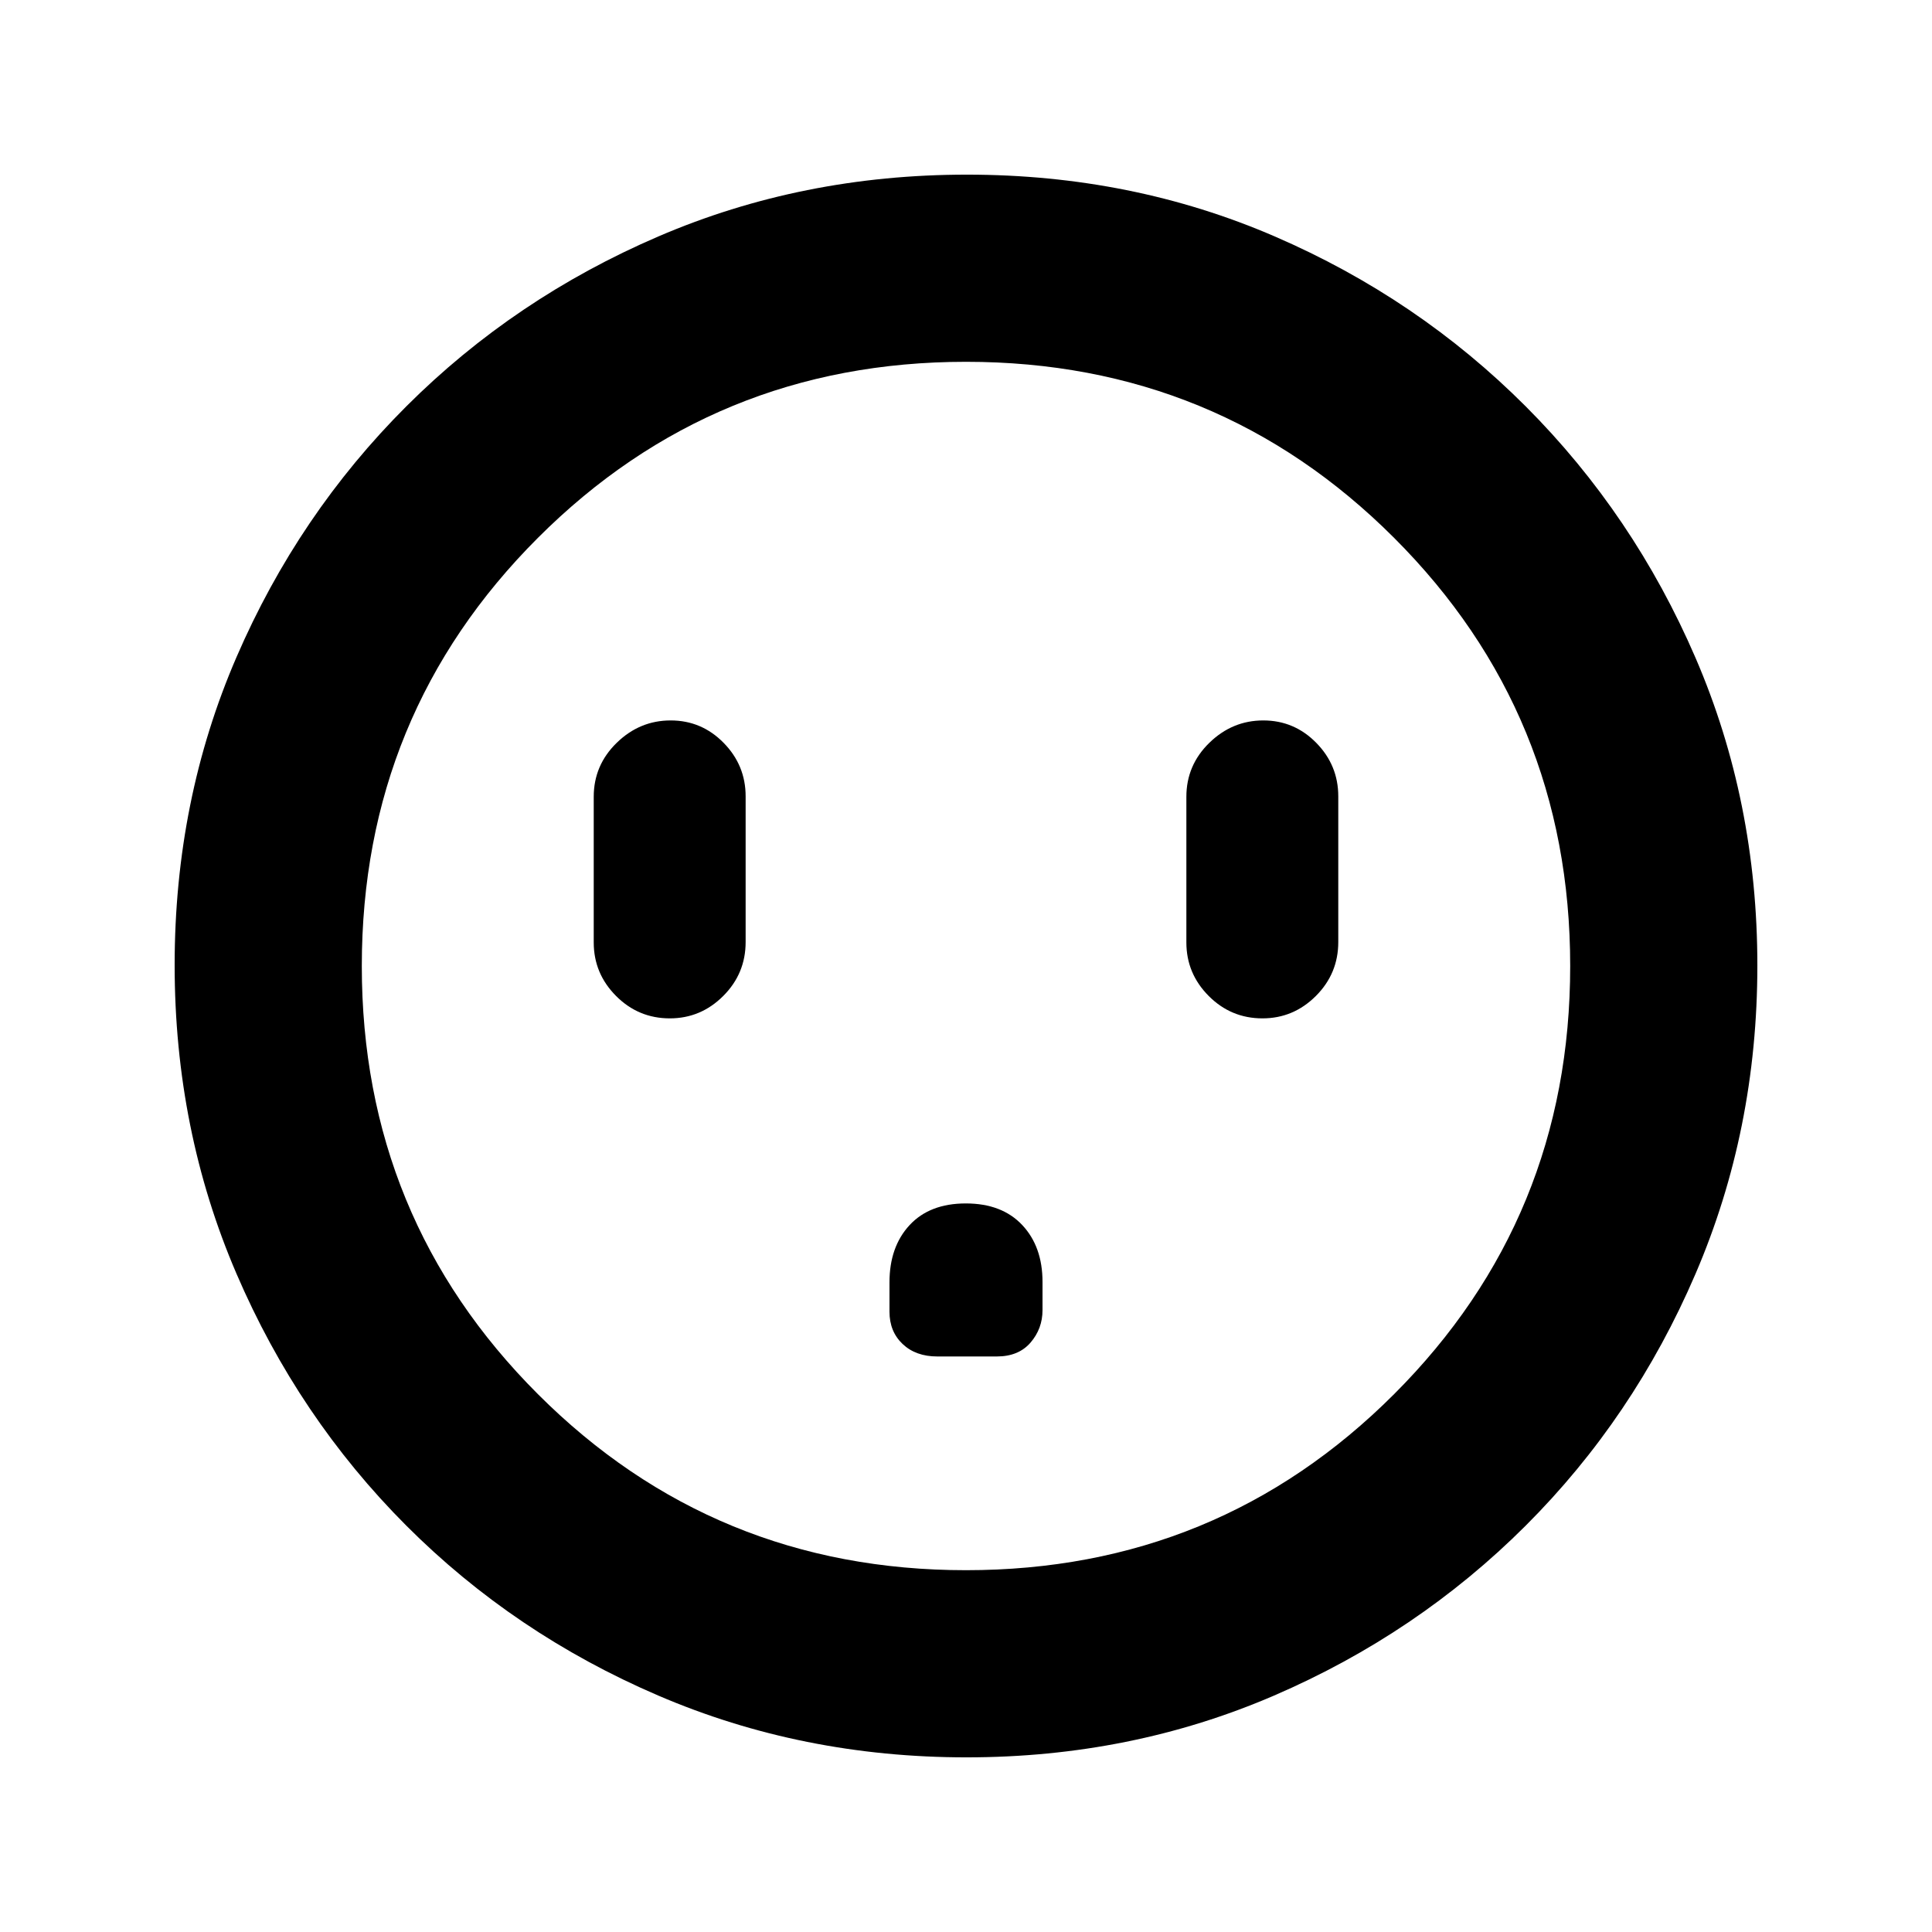 <svg xmlns="http://www.w3.org/2000/svg" height="20" viewBox="0 -960 960 960" width="20"><path d="M332.83-453.98q15.4 0 26.53-11.12 11.14-11.13 11.14-26.81v-72.39q0-15.45-10.93-26.58-10.93-11.14-26.33-11.14-15.39 0-26.8 11.12-11.42 11.13-11.42 26.81v72.39q0 15.45 11.09 26.58 11.09 11.14 26.72 11.14Zm147.08 91.96q-17.94 0-27.94 10.77-9.99 10.78-9.99 28.42v14.63q0 9.83 6.53 16.03 6.54 6.19 17.25 6.19h29.54q10.83 0 16.78-6.91 5.94-6.91 5.94-16.12V-323q0-17.56-10.08-28.29t-28.03-10.73Zm147.4-91.96q15.39 0 26.53-11.12 11.14-11.13 11.14-26.81v-72.39q0-15.45-10.93-26.58-10.93-11.14-26.33-11.14-15.39 0-26.81 11.12-11.41 11.13-11.41 26.81v72.39q0 15.45 11.09 26.58 11.09 11.14 26.72 11.14ZM480.28-86.78q-81.71 0-153.25-30.73-71.54-30.72-125.19-84.46-53.64-53.74-84.35-125.17-30.71-71.43-30.71-153.32 0-81.97 30.73-153.01 30.72-71.04 84.46-124.69 53.74-53.64 125.17-84.35 71.43-30.71 153.32-30.71 81.97 0 153.01 30.73 71.04 30.72 124.69 84.46 53.64 53.74 84.35 124.94 30.71 71.19 30.71 152.81 0 81.71-30.73 153.25-30.72 71.54-84.46 125.19-53.74 53.64-124.94 84.35-71.19 30.71-152.81 30.71Zm-.28-93q125.24 0 212.73-87.49T780.22-480q0-125.24-87.49-212.73T480-780.22q-125.24 0-212.73 87.49T179.78-480q0 125.24 87.49 212.73T480-179.78ZM480-480Z"/></svg>